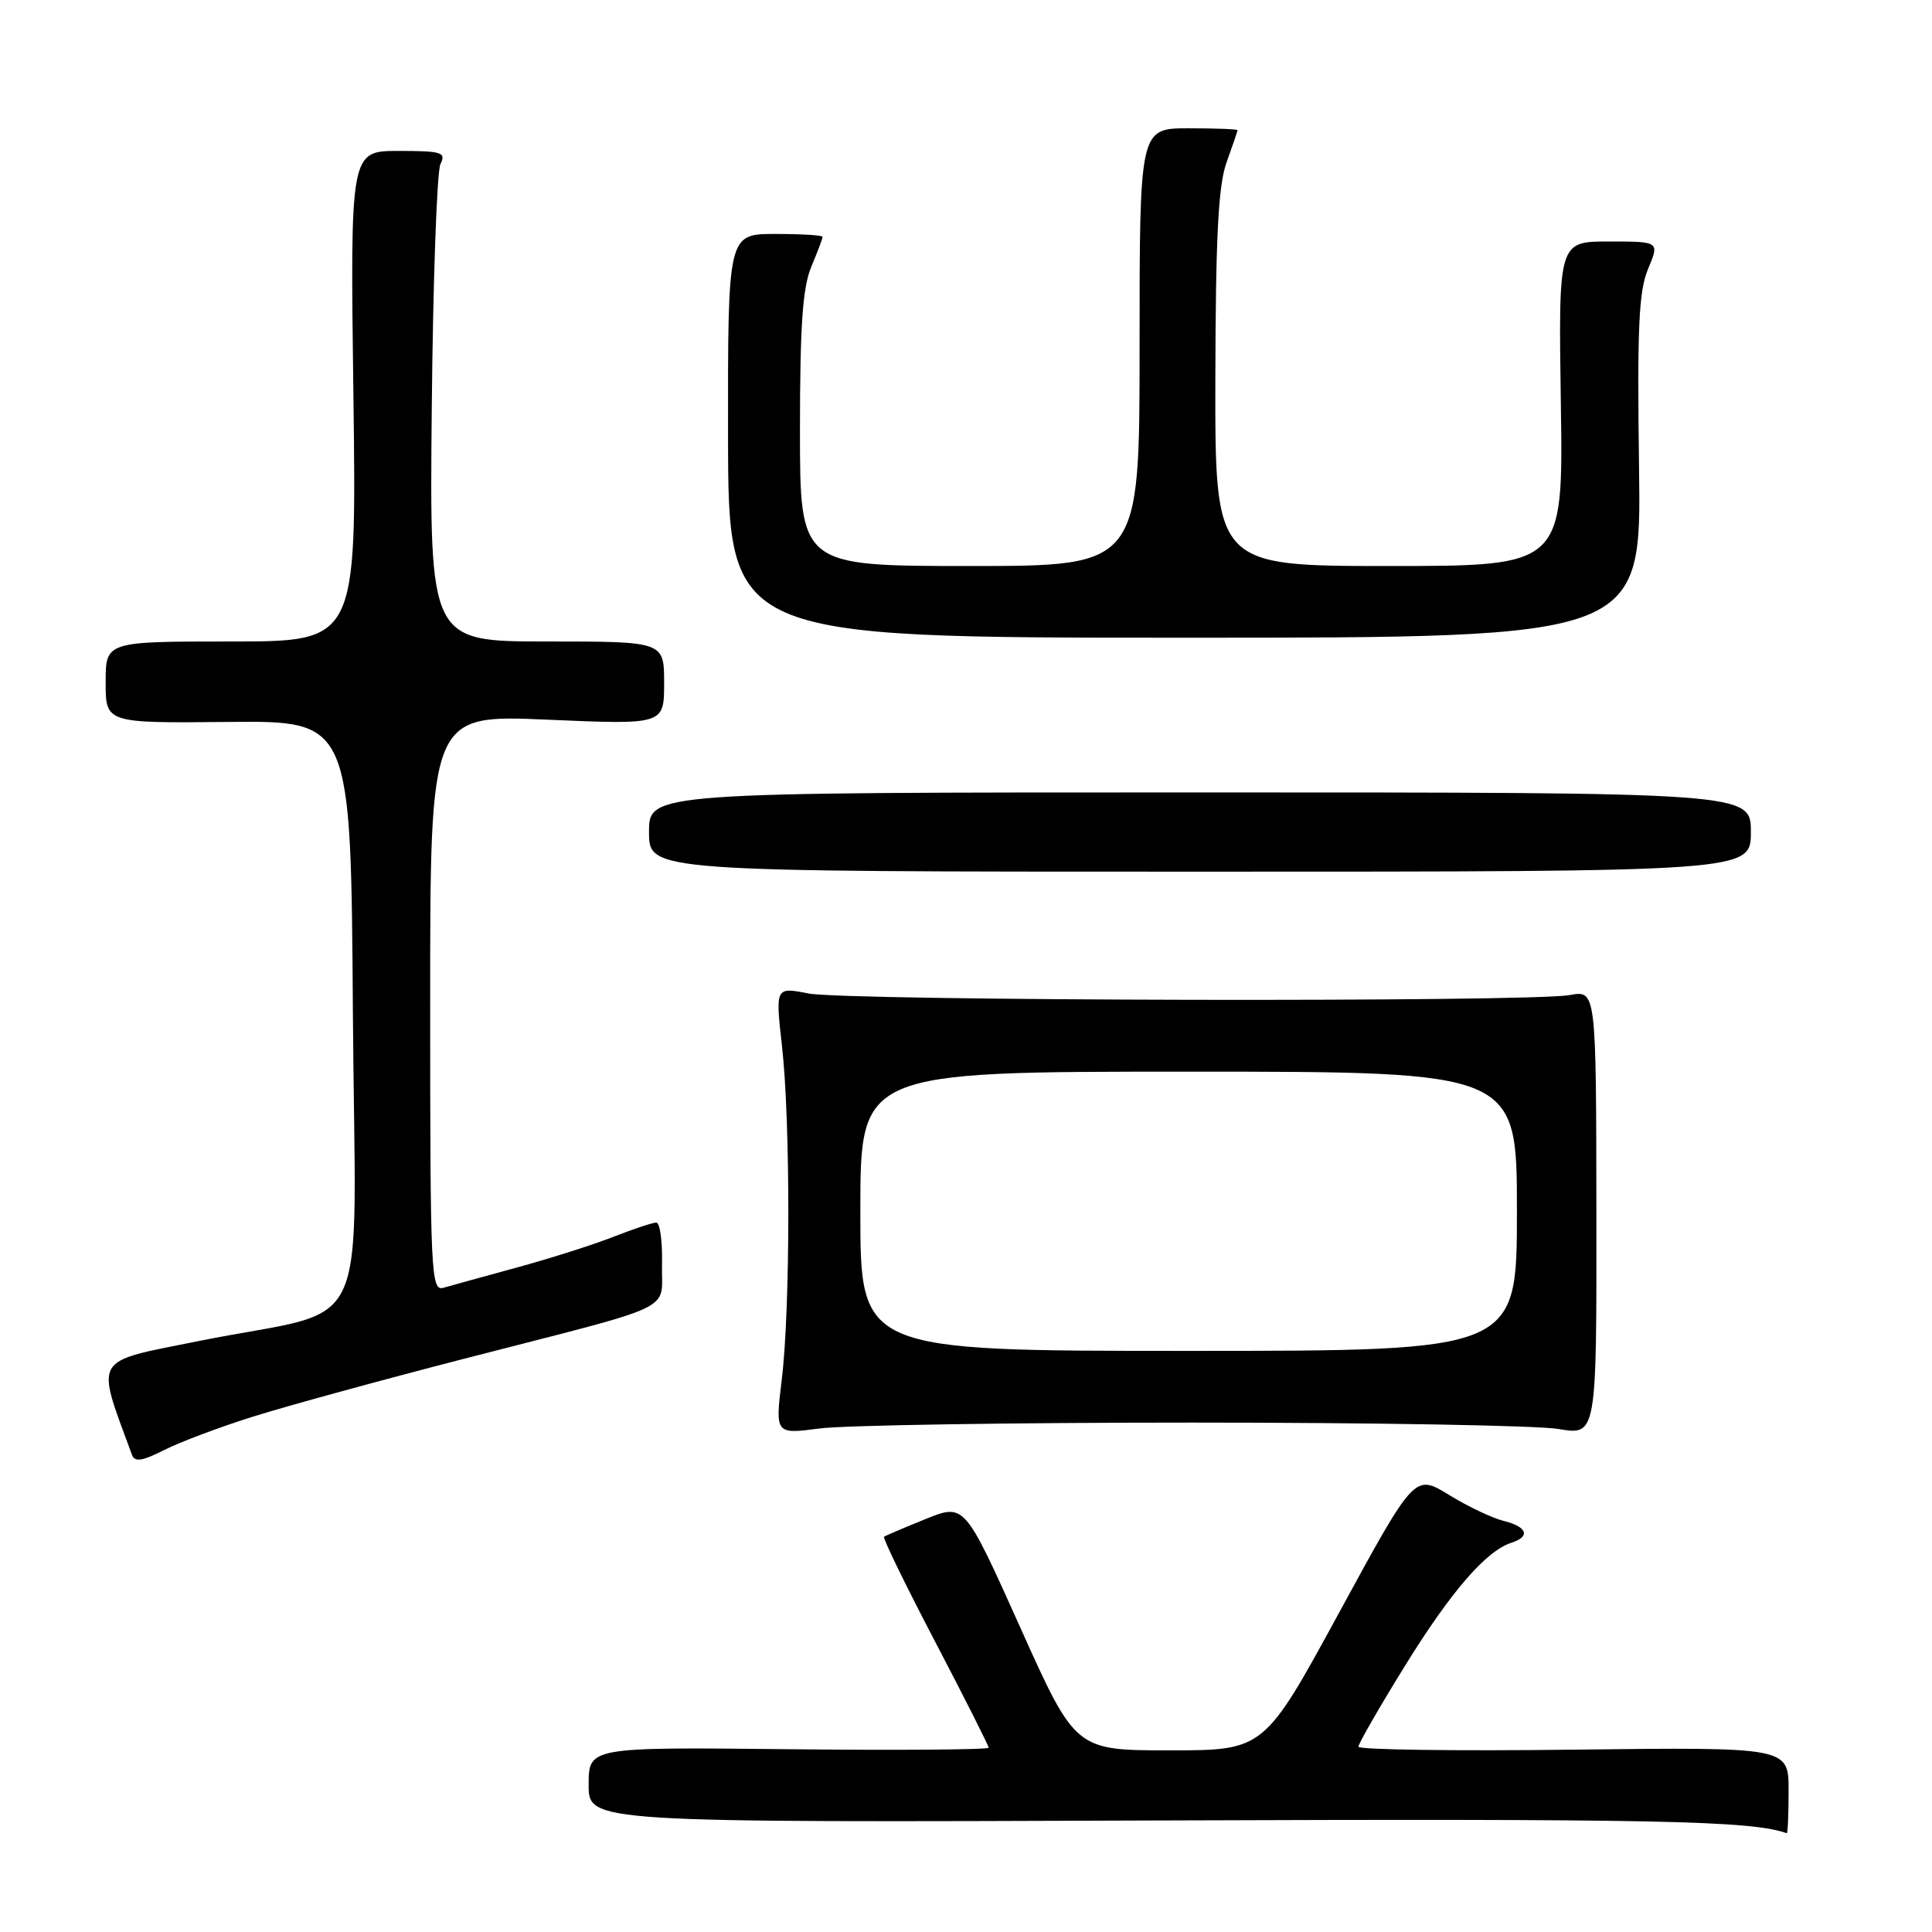 <?xml version="1.0" encoding="UTF-8" standalone="no"?>
<!DOCTYPE svg PUBLIC "-//W3C//DTD SVG 1.1//EN" "http://www.w3.org/Graphics/SVG/1.1/DTD/svg11.dtd" >
<svg xmlns="http://www.w3.org/2000/svg" xmlns:xlink="http://www.w3.org/1999/xlink" version="1.1" viewBox="0 0 256 256">
 <g >
 <path fill="currentColor"
d=" M 237.00 237.25 C 237.00 231.50 237.00 231.50 208.50 231.84 C 192.83 232.03 180.00 231.85 180.00 231.45 C 180.00 231.04 182.76 226.24 186.14 220.77 C 192.24 210.91 196.90 205.51 200.25 204.43 C 202.83 203.60 202.38 202.31 199.25 201.53 C 197.74 201.16 194.46 199.60 191.98 198.07 C 187.45 195.30 187.45 195.30 177.48 213.61 C 167.50 231.93 167.50 231.93 155.00 231.93 C 142.50 231.93 142.50 231.93 135.15 215.56 C 127.80 199.20 127.80 199.20 122.65 201.28 C 119.82 202.42 117.34 203.48 117.14 203.63 C 116.94 203.77 119.97 210.01 123.89 217.49 C 127.80 224.97 131.00 231.31 131.00 231.58 C 131.00 231.84 119.07 231.94 104.50 231.78 C 78.00 231.50 78.00 231.50 78.00 236.50 C 78.00 241.50 78.00 241.50 153.99 241.22 C 219.39 240.98 232.12 241.24 236.75 242.91 C 236.89 242.96 237.00 240.41 237.00 237.25 Z  M 33.50 187.72 C 37.90 186.33 50.50 182.88 61.50 180.04 C 90.44 172.58 87.57 173.96 87.72 167.49 C 87.79 164.47 87.45 162.00 86.96 162.00 C 86.47 162.00 83.92 162.85 81.29 163.88 C 78.65 164.92 72.90 166.75 68.50 167.95 C 64.10 169.15 59.71 170.36 58.75 170.64 C 57.11 171.10 57.00 168.84 57.00 132.91 C 57.00 94.69 57.00 94.69 72.50 95.36 C 88.00 96.03 88.00 96.03 88.00 90.51 C 88.00 85.00 88.00 85.00 72.46 85.00 C 56.92 85.00 56.92 85.00 57.21 54.25 C 57.37 37.34 57.89 22.71 58.36 21.75 C 59.13 20.18 58.57 20.00 52.81 20.00 C 46.40 20.00 46.40 20.00 46.83 52.50 C 47.25 85.00 47.25 85.00 30.63 85.00 C 14.00 85.00 14.00 85.00 14.00 90.41 C 14.00 95.82 14.00 95.82 30.25 95.66 C 46.50 95.50 46.50 95.50 46.76 134.20 C 47.06 178.73 49.75 172.99 26.36 177.69 C 12.09 180.56 12.65 179.59 17.49 192.78 C 17.85 193.76 18.84 193.61 21.73 192.15 C 23.80 191.09 29.10 189.10 33.50 187.72 Z  M 158.00 188.50 C 181.93 188.50 203.76 188.88 206.53 189.35 C 211.56 190.20 211.56 190.20 211.53 160.70 C 211.50 131.21 211.50 131.21 208.00 131.85 C 202.75 132.82 112.17 132.63 107.12 131.64 C 102.74 130.78 102.74 130.78 103.62 138.64 C 104.75 148.71 104.73 173.37 103.59 182.78 C 102.71 190.05 102.71 190.05 108.60 189.28 C 111.85 188.85 134.07 188.50 158.00 188.50 Z  M 232.00 110.25 C 232.00 105.00 232.00 105.00 159.00 105.00 C 86.00 105.00 86.00 105.00 86.00 110.25 C 86.00 115.50 86.00 115.50 159.00 115.50 C 232.00 115.50 232.00 115.50 232.00 110.25 Z  M 217.18 61.88 C 216.93 43.40 217.14 38.59 218.38 35.63 C 219.90 32.00 219.90 32.00 213.20 32.00 C 206.50 32.00 206.50 32.00 206.82 53.50 C 207.14 75.00 207.14 75.00 184.07 75.00 C 161.00 75.00 161.00 75.00 161.04 50.25 C 161.08 31.31 161.43 24.56 162.53 21.50 C 163.32 19.30 163.98 17.39 163.98 17.25 C 163.99 17.11 161.07 17.00 157.50 17.00 C 151.00 17.00 151.00 17.00 151.00 46.00 C 151.00 75.00 151.00 75.00 128.50 75.00 C 106.00 75.00 106.00 75.00 106.00 56.97 C 106.00 43.20 106.35 38.09 107.50 35.35 C 108.33 33.37 109.00 31.59 109.00 31.38 C 109.00 31.17 106.17 31.00 102.72 31.00 C 96.44 31.00 96.44 31.00 96.47 57.75 C 96.50 84.50 96.50 84.50 157.00 84.50 C 217.50 84.50 217.50 84.50 217.18 61.88 Z  M 114.00 160.50 C 114.00 142.00 114.00 142.00 157.50 142.00 C 201.00 142.00 201.00 142.00 201.00 160.50 C 201.00 179.00 201.00 179.00 157.50 179.00 C 114.00 179.00 114.00 179.00 114.00 160.50 Z "/>
</g>
</svg>